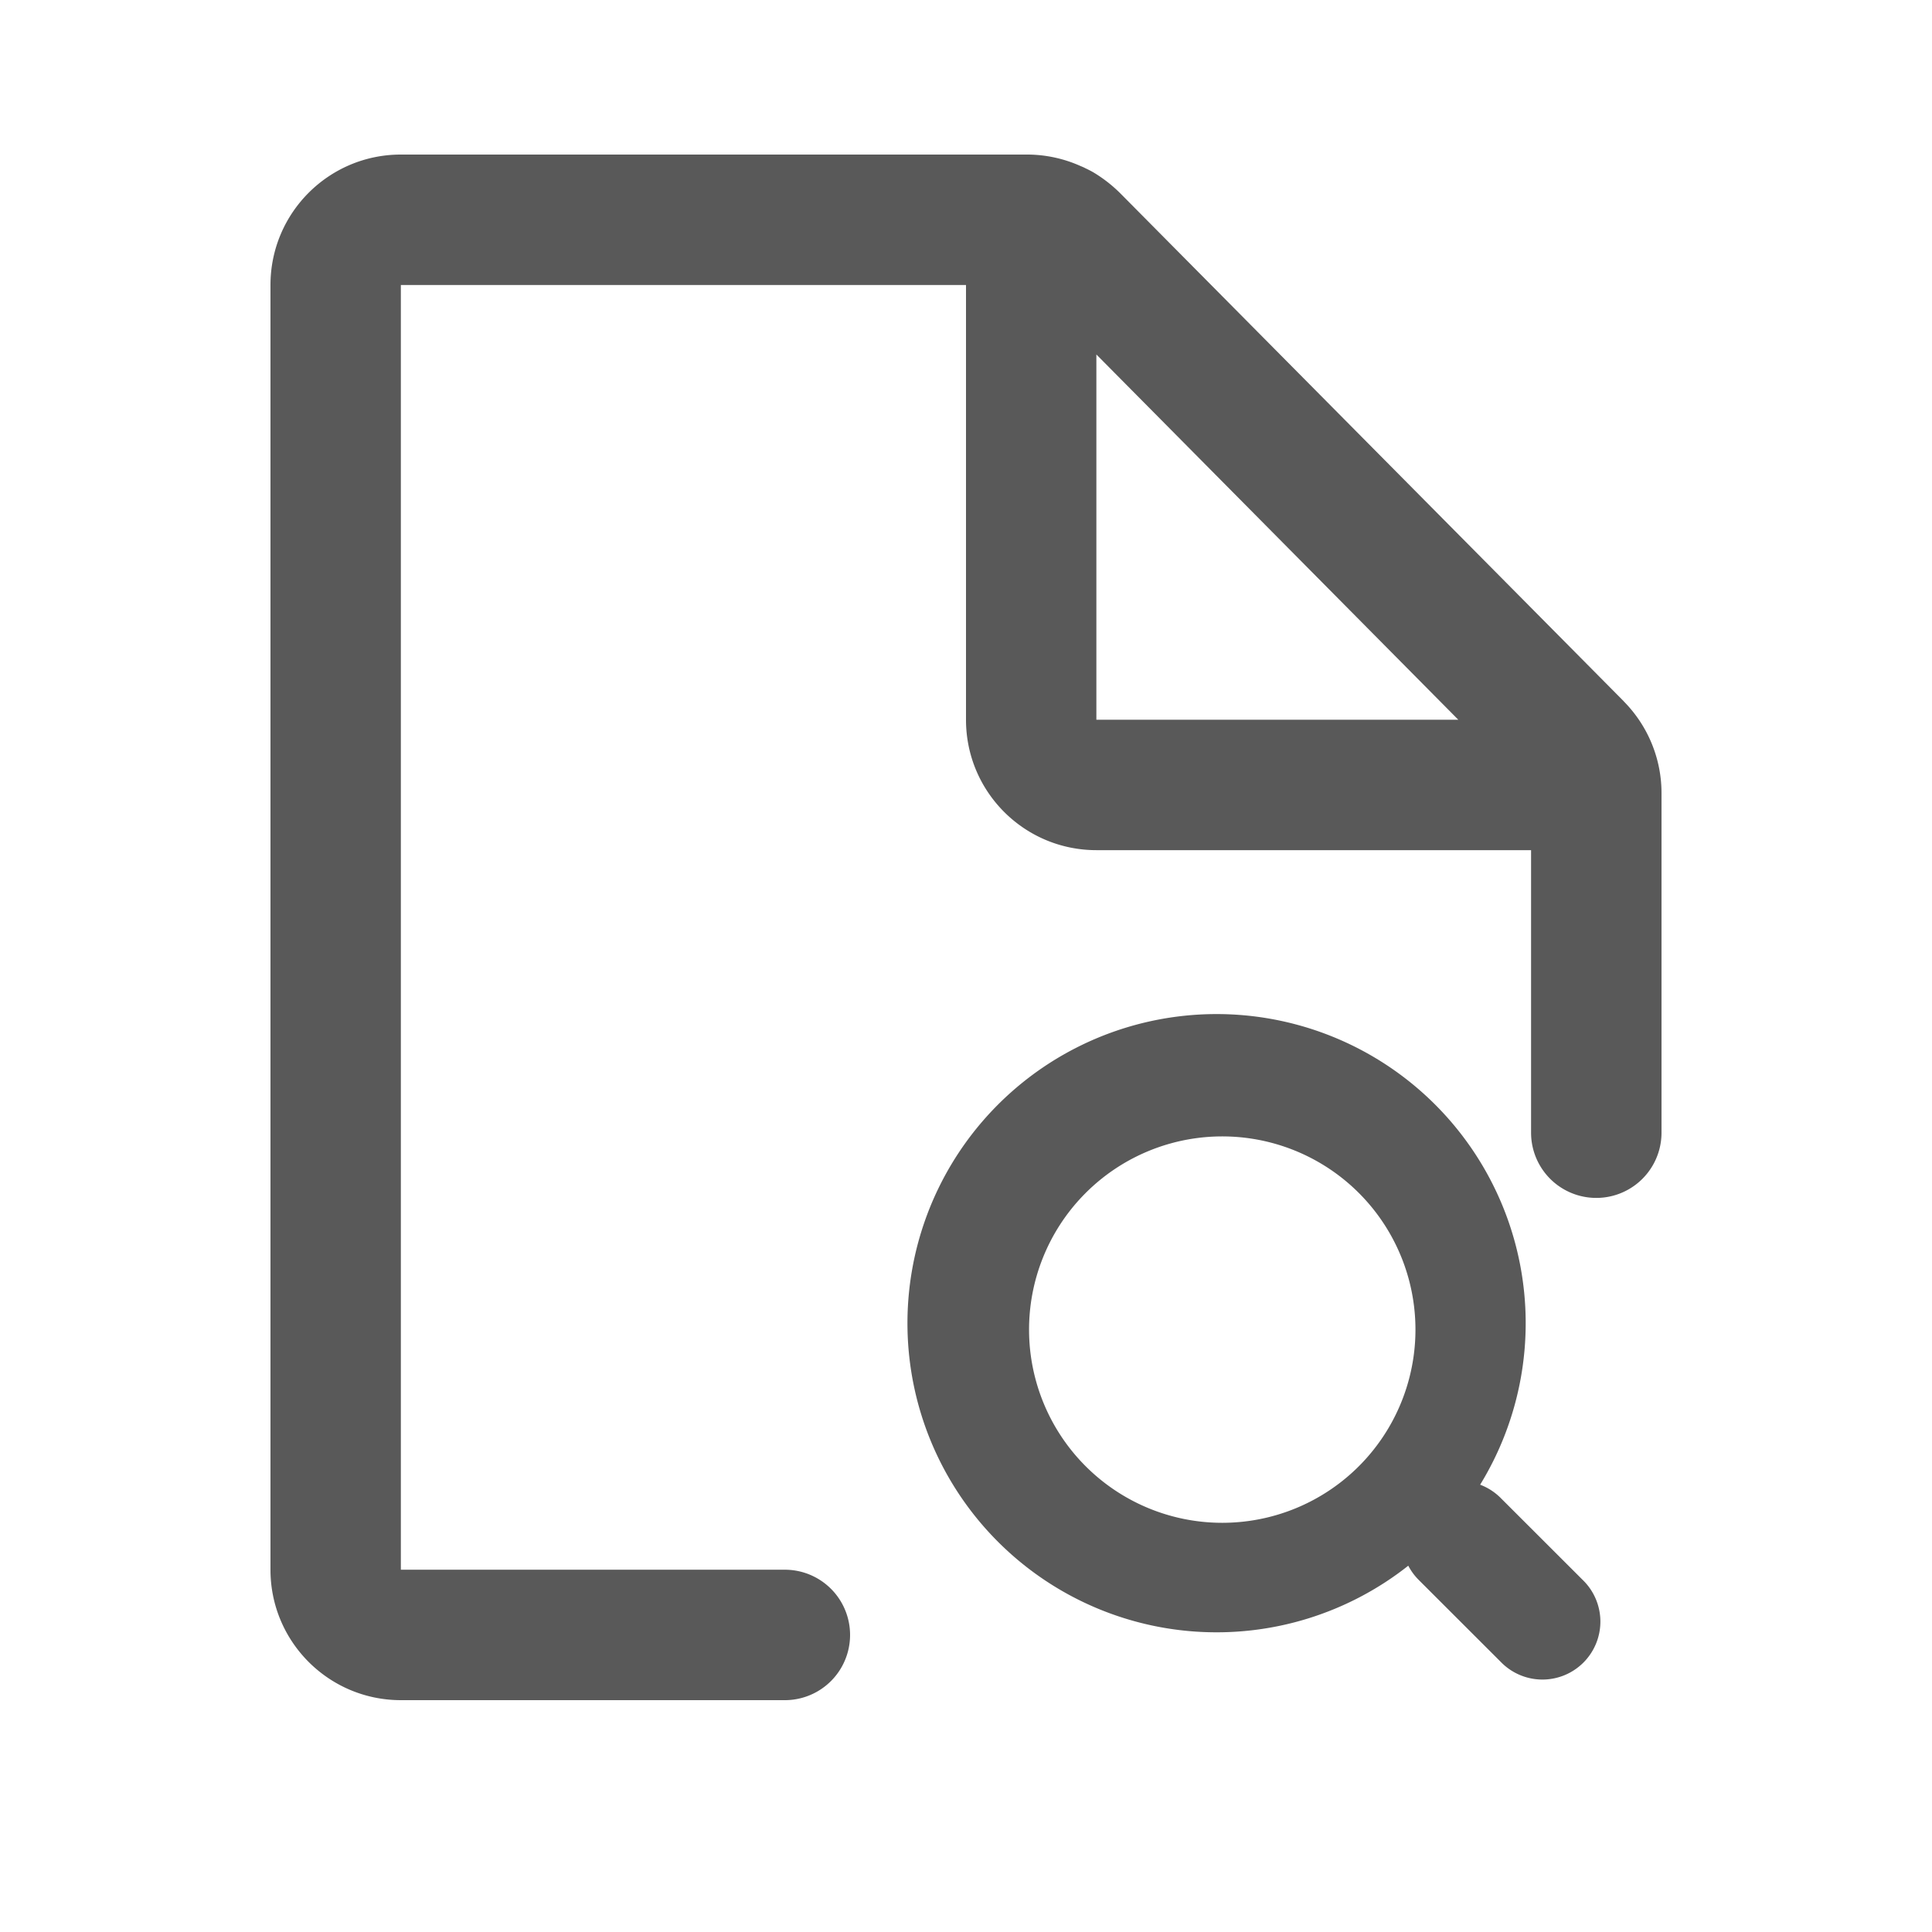<?xml version="1.0" standalone="no"?><!DOCTYPE svg PUBLIC "-//W3C//DTD SVG 1.1//EN" "http://www.w3.org/Graphics/SVG/1.1/DTD/svg11.dtd"><svg t="1642055462163" class="icon" viewBox="0 0 1024 1024" version="1.1" xmlns="http://www.w3.org/2000/svg" p-id="1226" xmlns:xlink="http://www.w3.org/1999/xlink" width="200" height="200"><defs><style type="text/css"></style></defs><path d="M860.57 371.63L593.715 102.4a74.342 74.342 0 0 0-14.213-11.059 58.491 58.491 0 0 0-4.219-2.171c-0.901-0.492-1.843-0.86-2.703-1.229A69.468 69.468 0 0 0 544.645 81.92h-332.186C174.326 81.92 143.36 112.845 143.36 151.06v680.96C143.36 870.154 174.285 901.12 212.5 901.12h203.489a34.529 34.529 0 1 0 0-69.14H212.46V151.06H512v230.441c0 38.175 30.925 69.1 69.14 69.1h230.359v149.75a34.529 34.529 0 1 0 69.14 0v-179.978c0-18.268-7.209-35.717-20.07-48.701z m-279.47 9.83V187.884l191.816 193.577h-191.816z" fill="#595959" p-id="1227"></path><path d="M746.414 829.85a163.84 163.84 0 1 1 38.093-42.926 30.597 30.597 0 0 1 10.895 7.045l43.459 43.418a30.72 30.72 0 1 1-43.418 43.459l-43.459-43.418a30.72 30.72 0 0 1-5.571-7.578z m-27.443-51.487a102.4 102.4 0 1 0-144.794-144.794 102.4 102.4 0 0 0 144.794 144.794z" fill="#595959" p-id="1228"></path></svg>